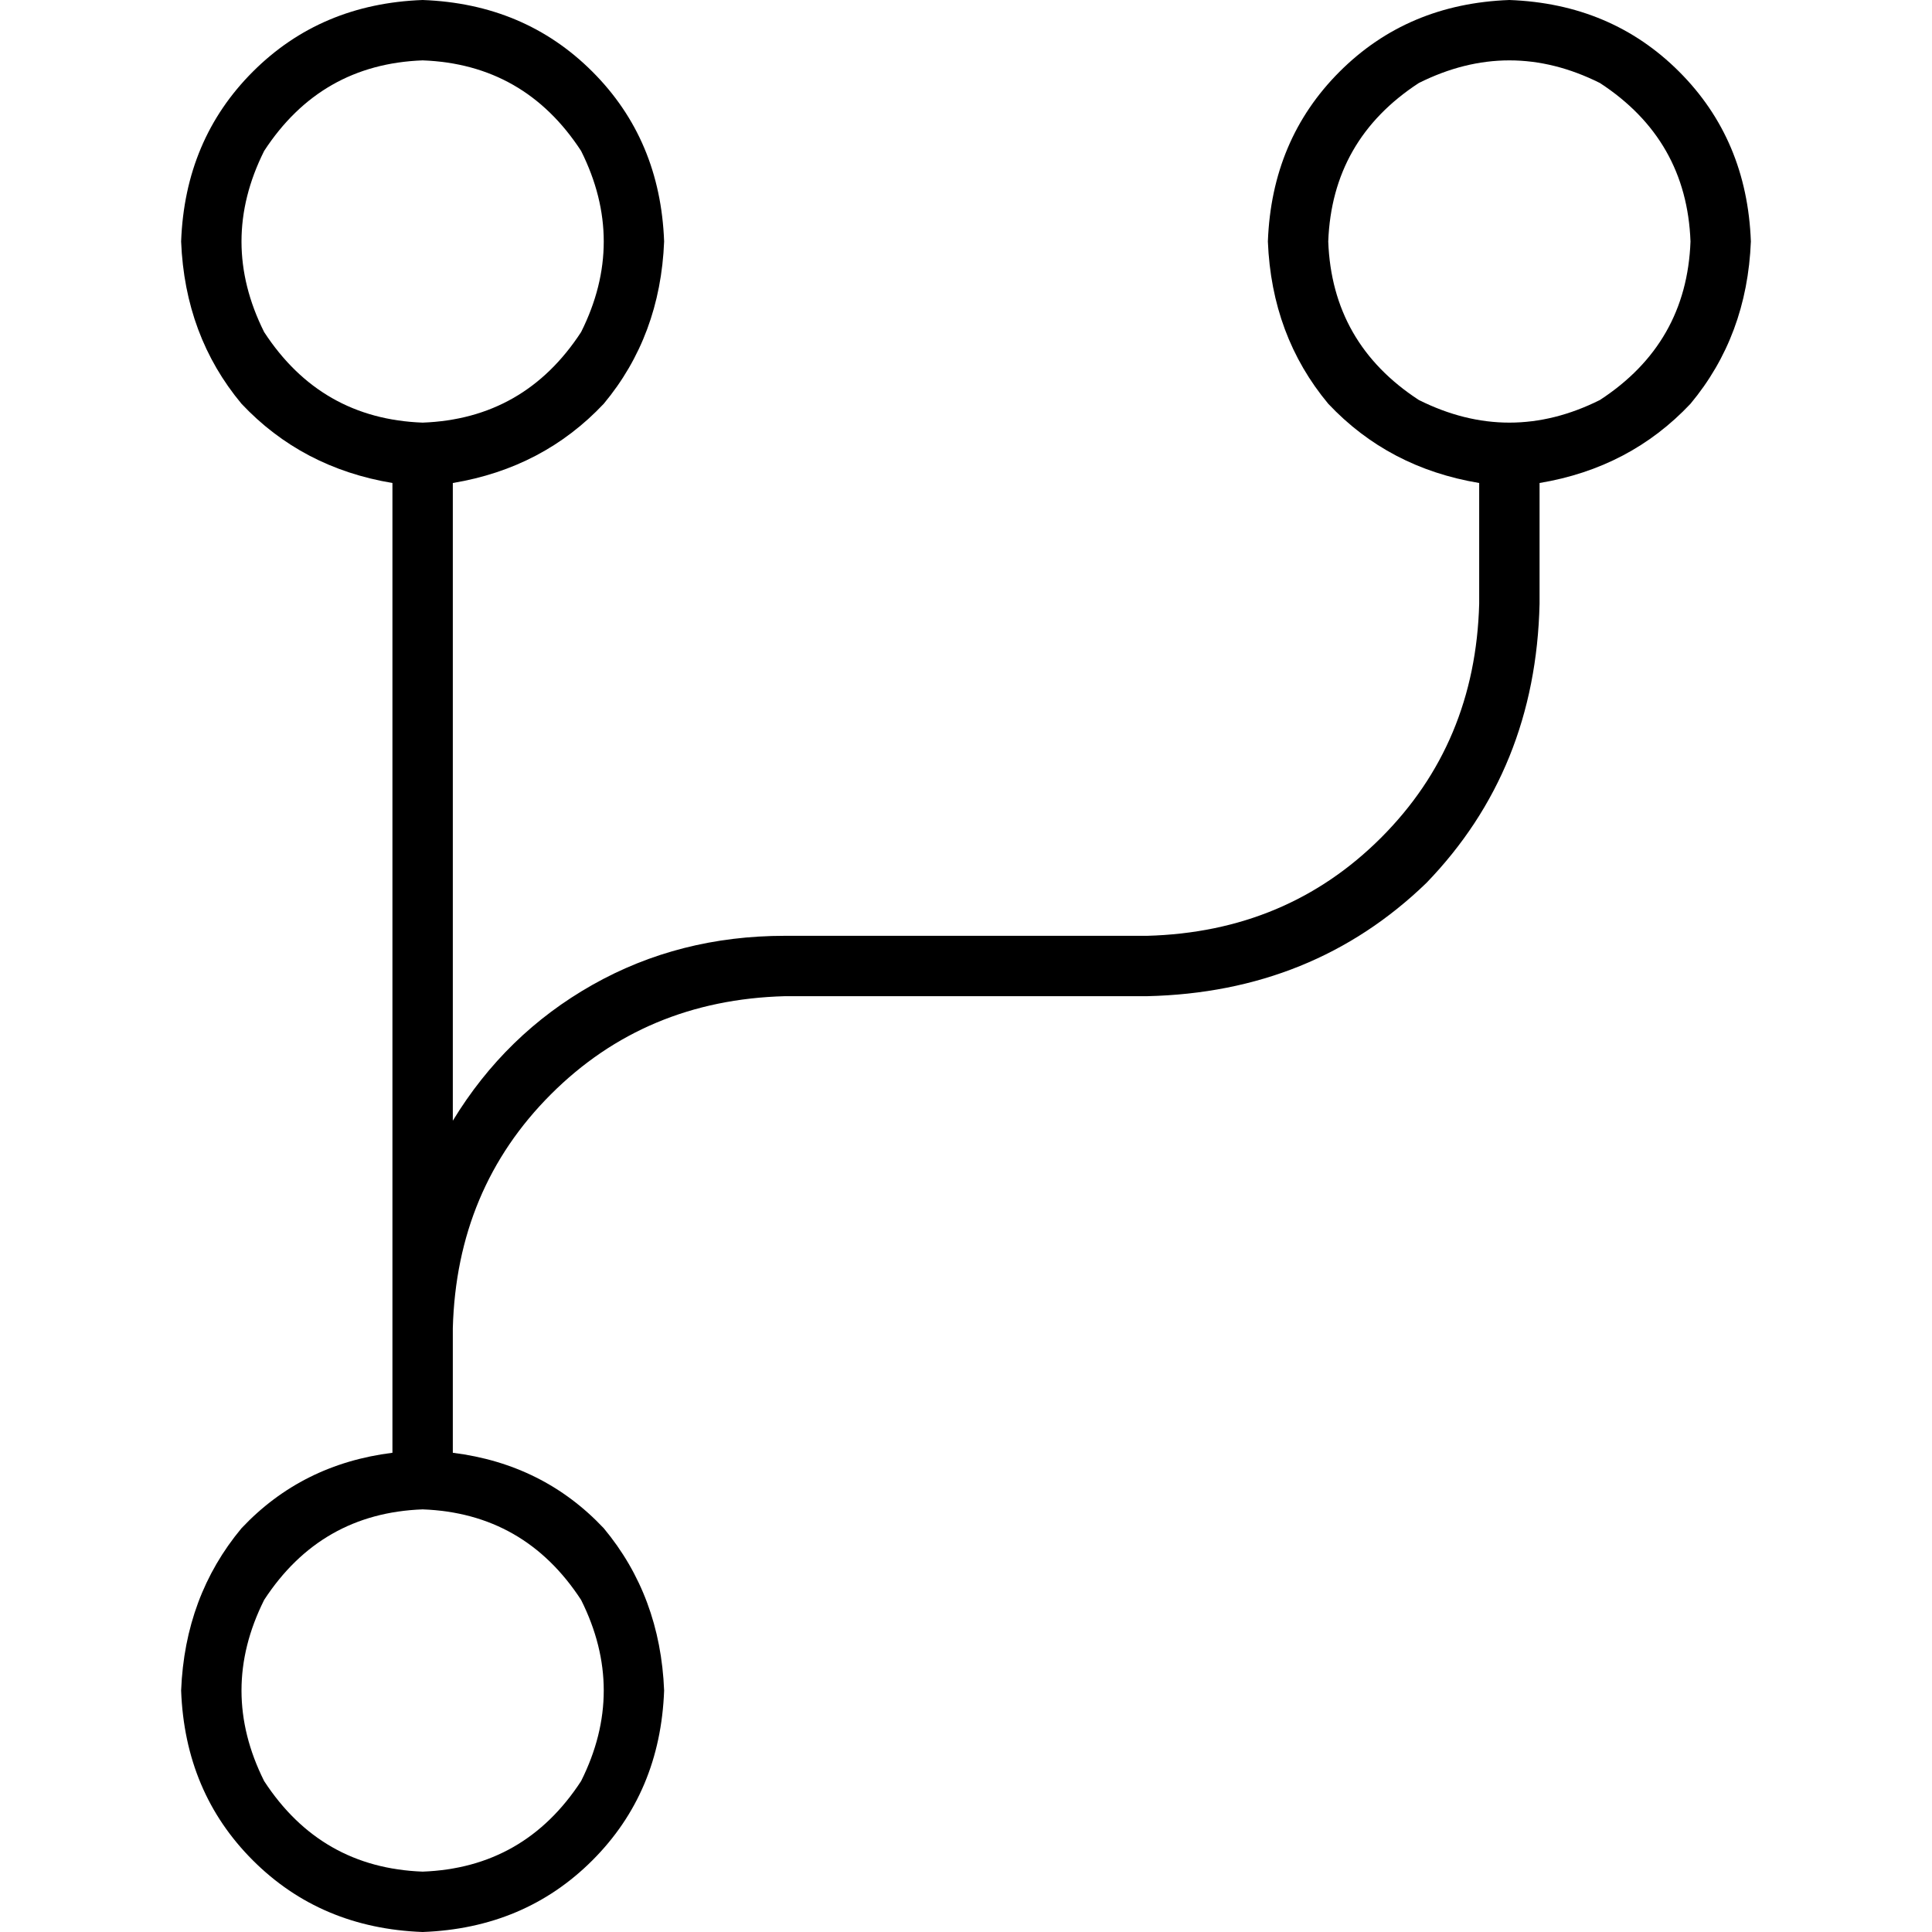 <svg xmlns="http://www.w3.org/2000/svg" viewBox="0 0 512 512">
  <path d="M 112 112 Q 139 111 154 88 Q 166 64 154 40 Q 139 17 112 16 Q 85 17 70 40 Q 58 64 70 88 Q 85 111 112 112 L 112 112 Z M 176 64 Q 175 89 160 107 L 160 107 Q 144 124 120 128 L 120 297 Q 134 274 157 261 Q 180 248 208 248 L 304 248 Q 341 247 366 222 Q 391 197 392 160 L 392 128 Q 368 124 352 107 Q 337 89 336 64 Q 337 37 355 19 Q 373 1 400 0 Q 427 1 445 19 Q 463 37 464 64 Q 463 89 448 107 Q 432 124 408 128 L 408 160 Q 407 204 378 234 Q 348 263 304 264 L 208 264 Q 171 265 146 290 Q 121 315 120 352 L 120 368 L 120 385 Q 144 388 160 405 Q 175 423 176 448 Q 175 475 157 493 Q 139 511 112 512 Q 85 511 67 493 Q 49 475 48 448 Q 49 423 64 405 Q 80 388 104 385 L 104 368 L 104 352 L 104 128 Q 80 124 64 107 Q 49 89 48 64 Q 49 37 67 19 Q 85 1 112 0 Q 139 1 157 19 Q 175 37 176 64 L 176 64 Z M 448 64 Q 447 37 424 22 Q 400 10 376 22 Q 353 37 352 64 Q 353 91 376 106 Q 400 118 424 106 Q 447 91 448 64 L 448 64 Z M 112 496 Q 139 495 154 472 Q 166 448 154 424 Q 139 401 112 400 Q 85 401 70 424 Q 58 448 70 472 Q 85 495 112 496 L 112 496 Z" />
</svg>